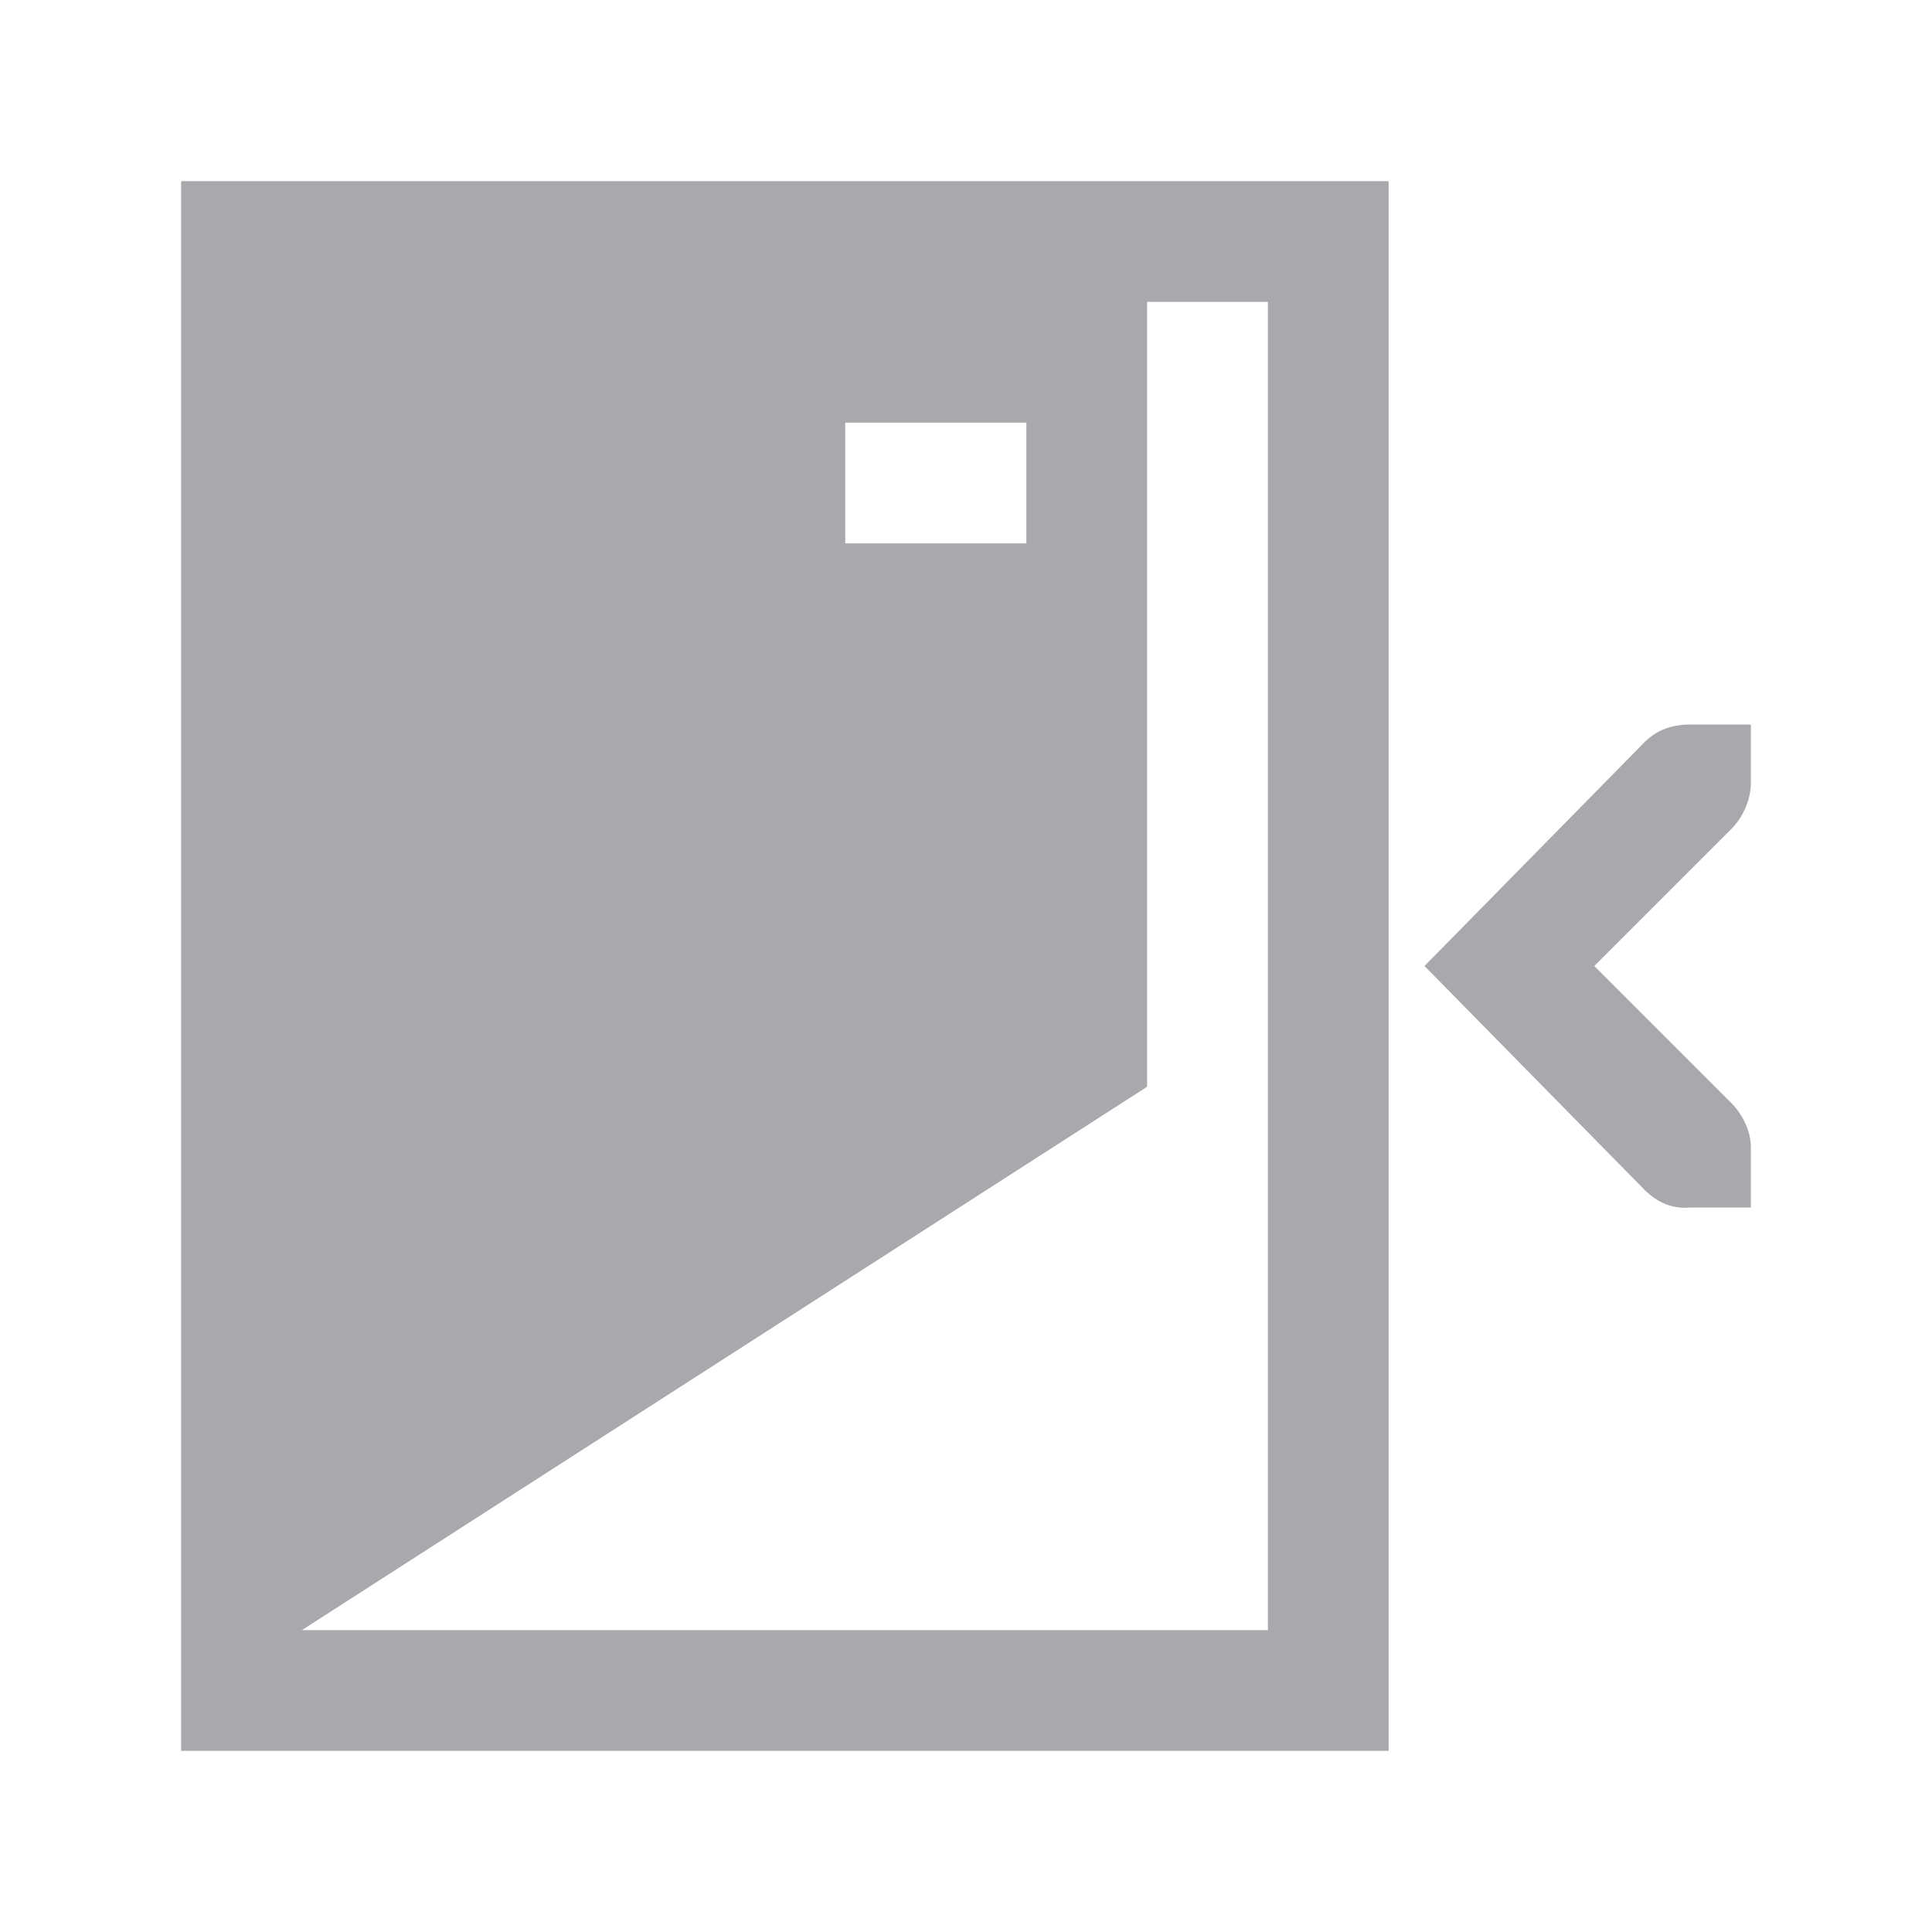 <svg height="32" width="32" xmlns="http://www.w3.org/2000/svg"><path d="m2-4v26h20v-26zm16 2h2v22h-16l14-9zm-5 2h3v2h-3zm14 5c-.309 0-.552.09-.75.281l-3.656 3.719 3.656 3.719c.198.191.442.311.75.281h1v-1c0-.257-.13-.528-.312-.719l-2.281-2.281 2.281-2.281c.183-.19.301-.462.312-.719v-1z" fill="#aaa8ac" transform="translate(1 7)"/></svg>